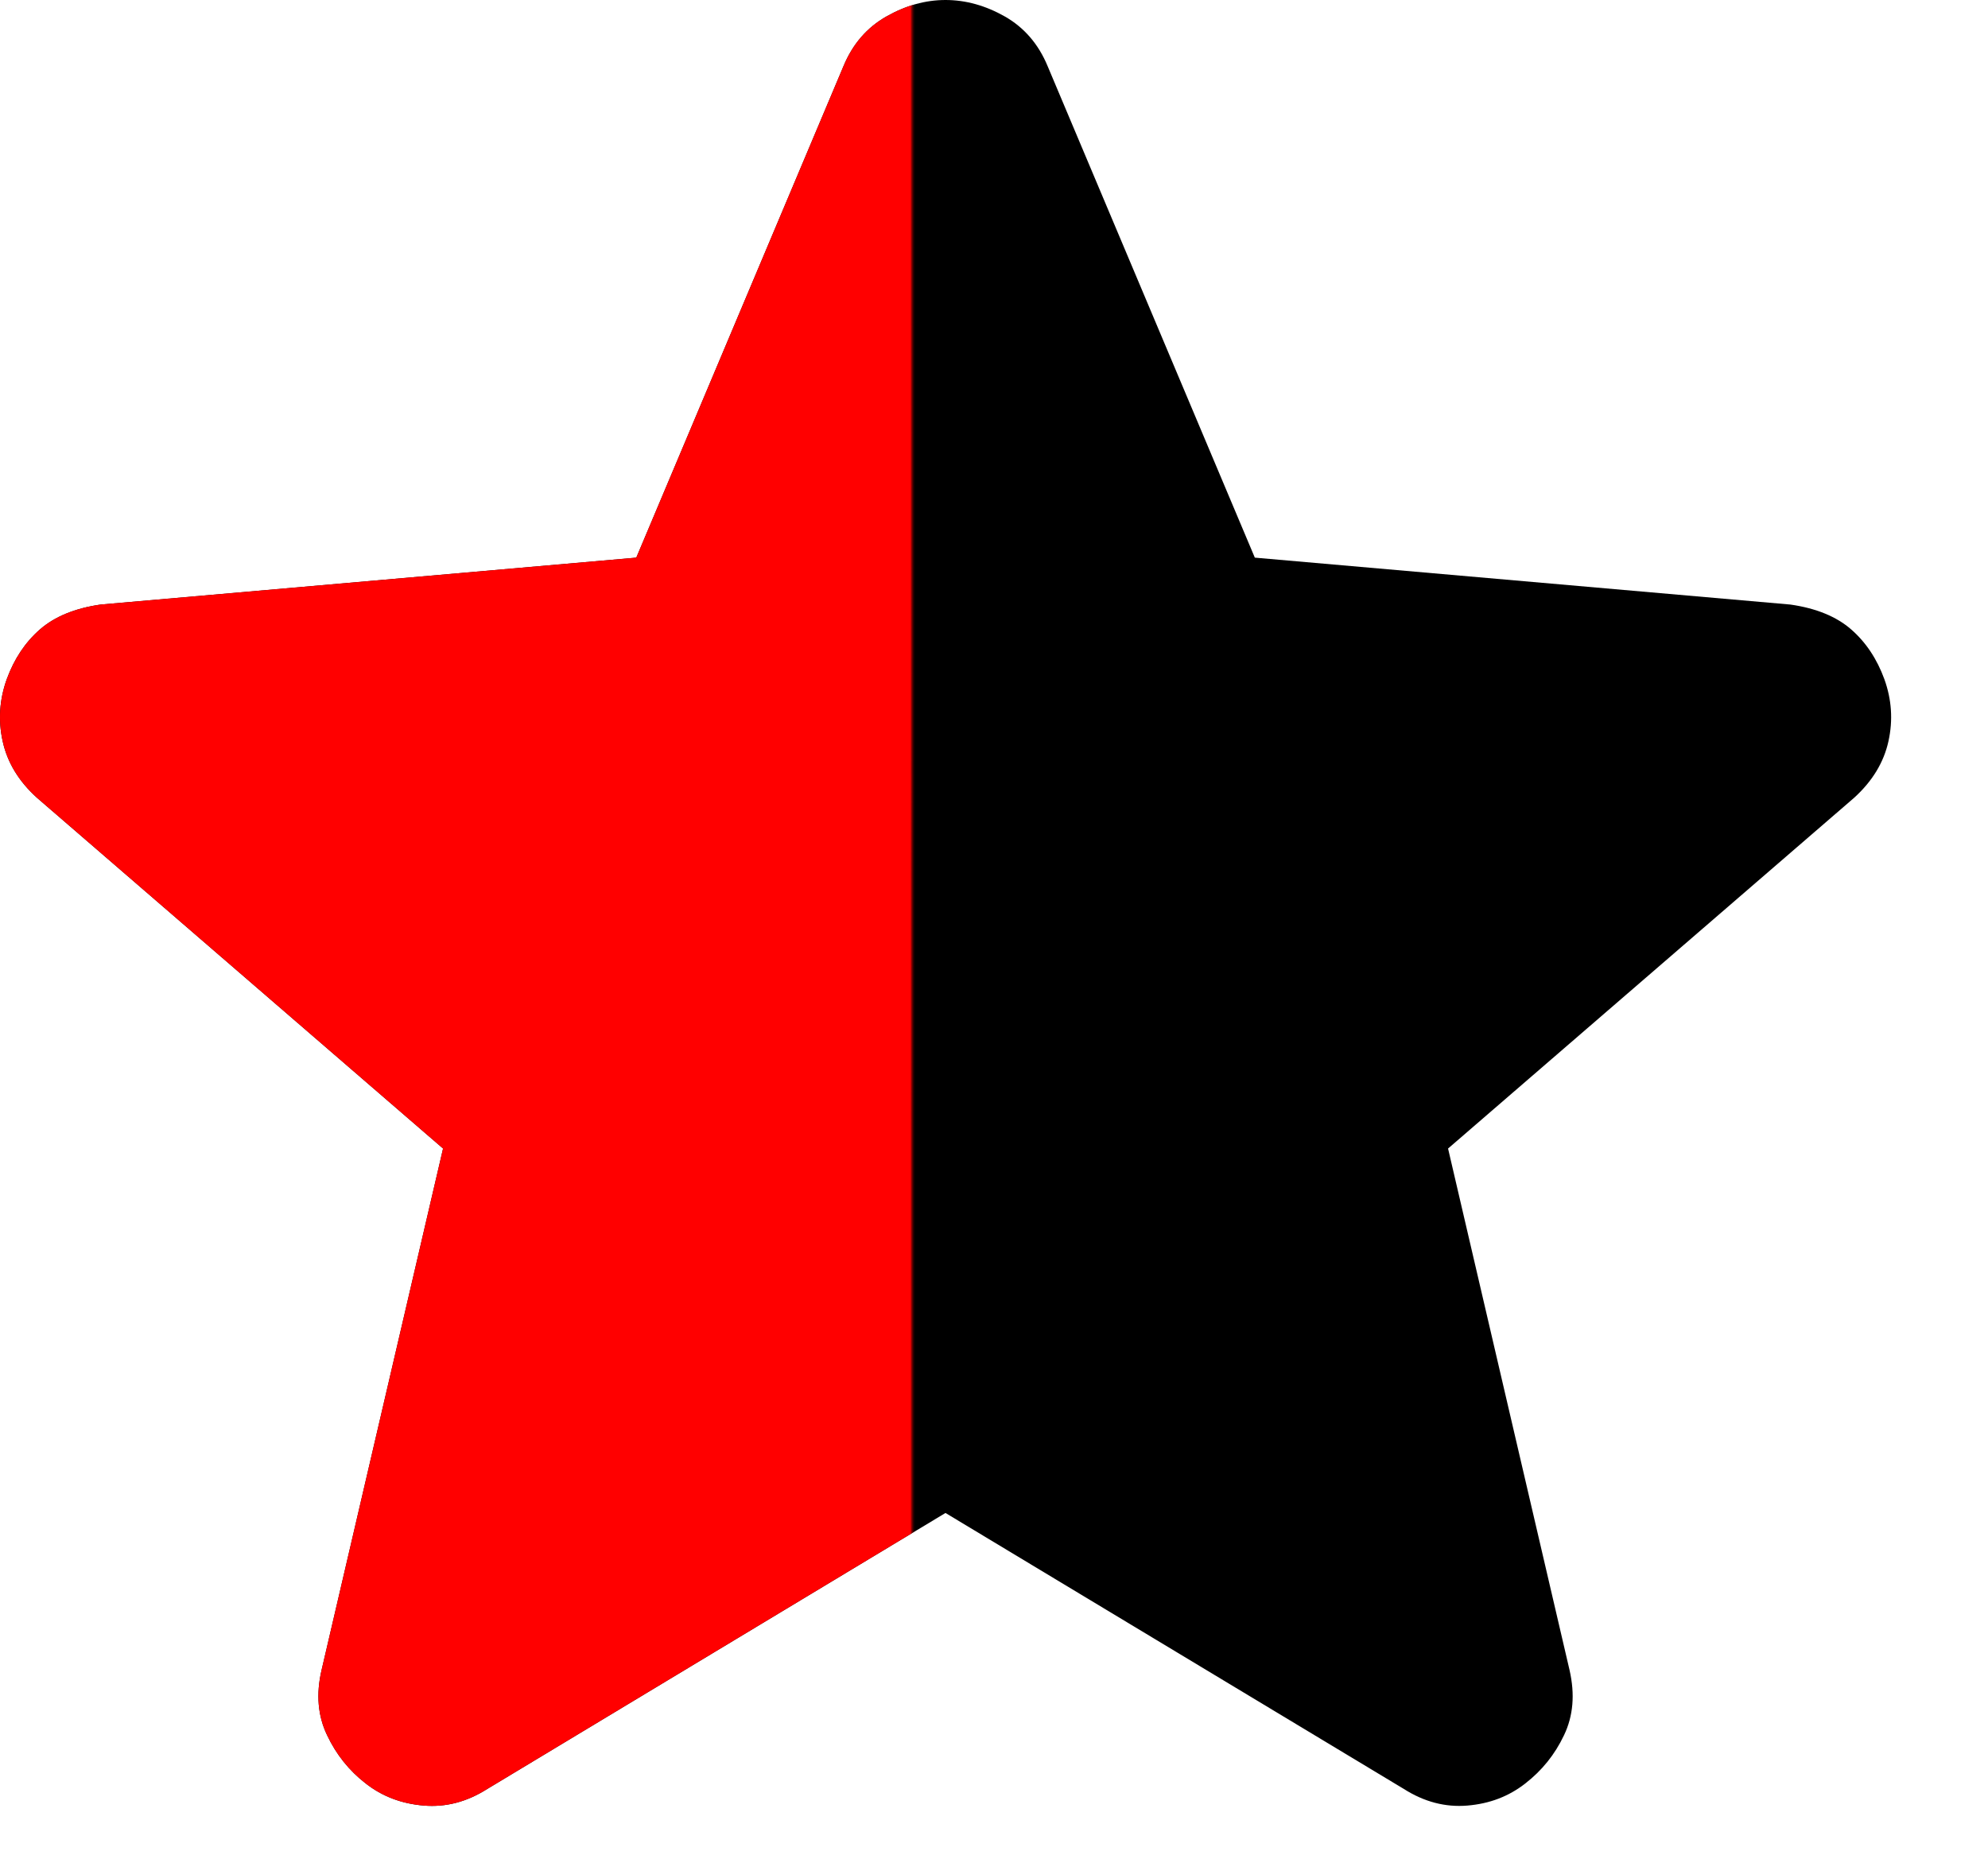 <svg width="15" height="14" viewBox="0 0 15 14" fill="none" xmlns="http://www.w3.org/2000/svg">
<path d="M7.134 11.417L3.676 13.5C3.523 13.597 3.364 13.639 3.197 13.625C3.03 13.611 2.884 13.556 2.759 13.458C2.634 13.361 2.537 13.24 2.468 13.094C2.398 12.948 2.384 12.785 2.426 12.604L3.343 8.667L0.28 6.021C0.141 5.896 0.055 5.753 0.02 5.593C-0.015 5.434 -0.004 5.278 0.051 5.125C0.107 4.972 0.19 4.847 0.301 4.75C0.412 4.653 0.565 4.59 0.759 4.562L4.801 4.208L6.364 0.5C6.433 0.333 6.541 0.208 6.687 0.125C6.833 0.042 6.982 0 7.134 0C7.287 0 7.437 0.042 7.583 0.125C7.728 0.208 7.836 0.333 7.905 0.5L9.468 4.208L13.509 4.562C13.704 4.59 13.857 4.653 13.968 4.75C14.079 4.847 14.162 4.972 14.218 5.125C14.273 5.278 14.284 5.434 14.249 5.593C14.214 5.753 14.127 5.896 13.989 6.021L10.926 8.667L11.843 12.604C11.884 12.785 11.871 12.948 11.801 13.094C11.732 13.24 11.634 13.361 11.509 13.458C11.384 13.556 11.239 13.611 11.072 13.625C10.905 13.639 10.746 13.597 10.593 13.5L7.134 11.417Z" fill="black"/>
<path d="M7.134 11.417L3.676 13.5C3.523 13.597 3.364 13.639 3.197 13.625C3.03 13.611 2.884 13.556 2.759 13.458C2.634 13.361 2.537 13.24 2.468 13.094C2.398 12.948 2.384 12.785 2.426 12.604L3.343 8.667L0.28 6.021C0.141 5.896 0.055 5.753 0.02 5.593C-0.015 5.434 -0.004 5.278 0.051 5.125C0.107 4.972 0.19 4.847 0.301 4.75C0.412 4.653 0.565 4.59 0.759 4.562L4.801 4.208L6.364 0.5C6.433 0.333 6.541 0.208 6.687 0.125C6.833 0.042 6.982 0 7.134 0C7.287 0 7.437 0.042 7.583 0.125C7.728 0.208 7.836 0.333 7.905 0.5L9.468 4.208L13.509 4.562C13.704 4.59 13.857 4.653 13.968 4.75C14.079 4.847 14.162 4.972 14.218 5.125C14.273 5.278 14.284 5.434 14.249 5.593C14.214 5.753 14.127 5.896 13.989 6.021L10.926 8.667L11.843 12.604C11.884 12.785 11.871 12.948 11.801 13.094C11.732 13.24 11.634 13.361 11.509 13.458C11.384 13.556 11.239 13.611 11.072 13.625C10.905 13.639 10.746 13.597 10.593 13.5L7.134 11.417Z" fill="url(#paint0_linear_52_3086)"/>
<defs>
<linearGradient id="paint0_linear_52_3086" x1="0.134" y1="7.188" x2="14.134" y2="7.188" gradientUnits="userSpaceOnUse">
<stop offset="0.481" stop-color="#FF0000"/>
<stop offset="0.484" stop-opacity="0"/>
</linearGradient>
</defs>
</svg>
